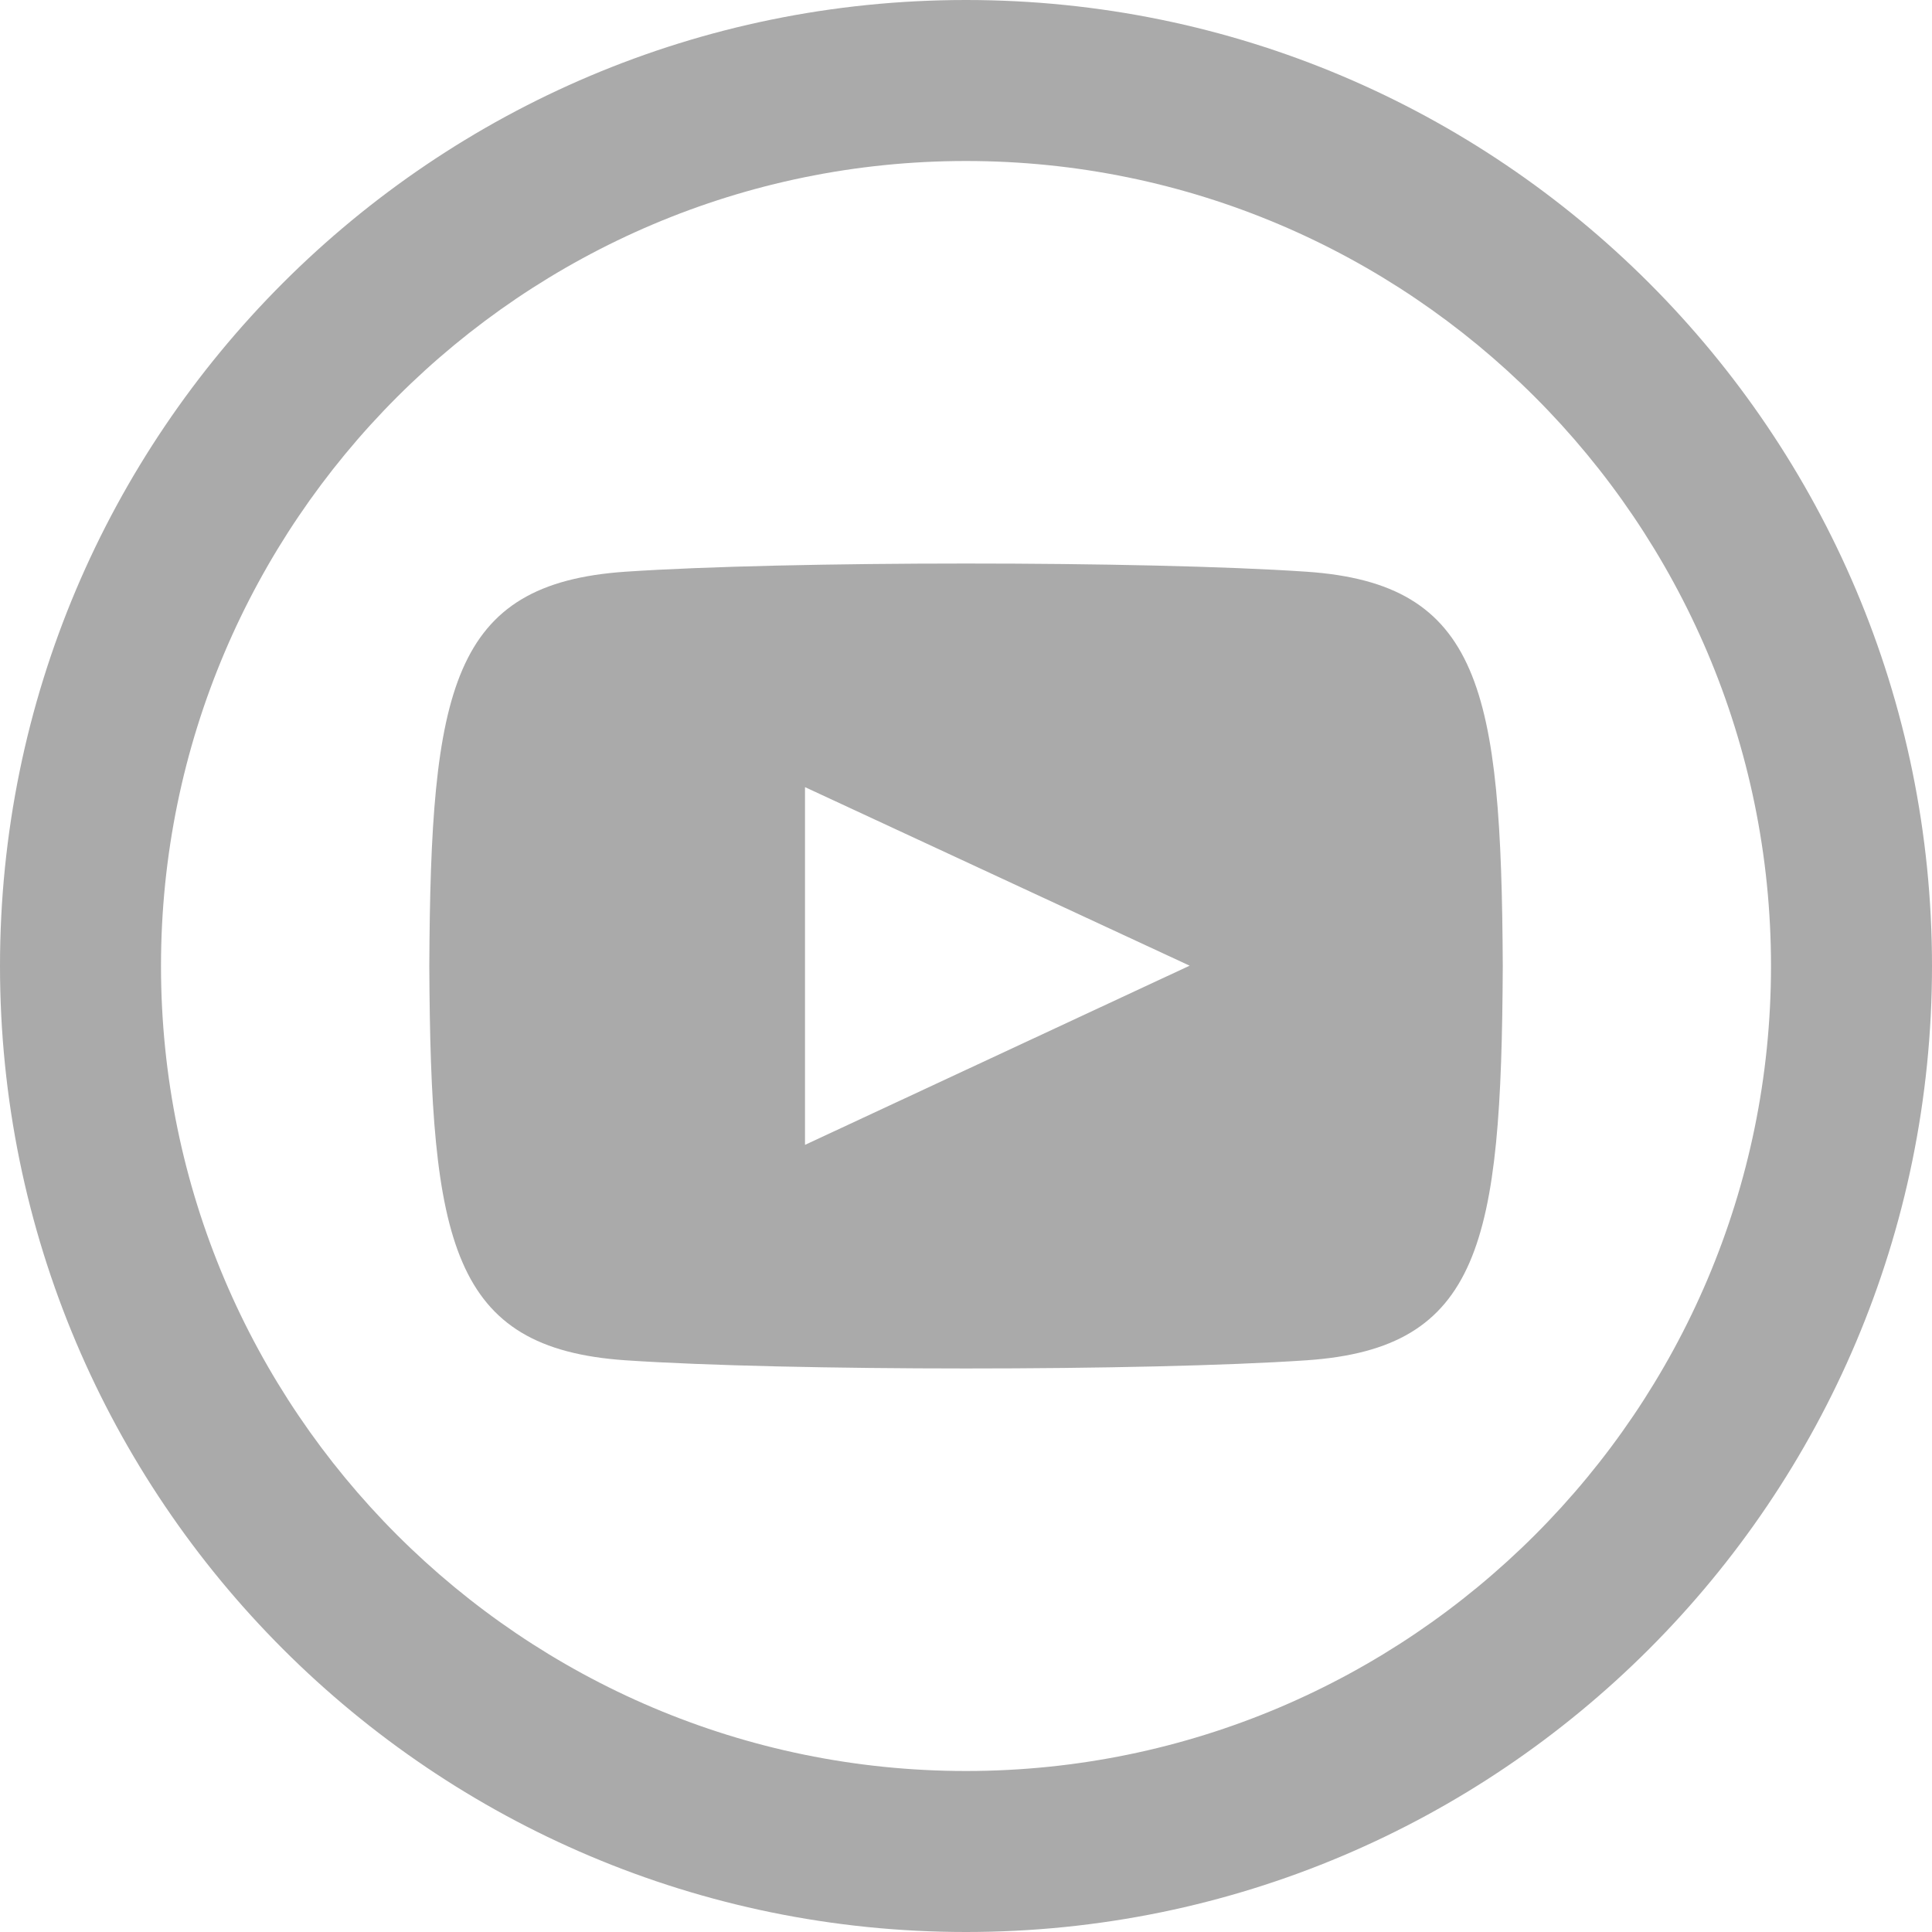 <?xml version="1.0" encoding="UTF-8"?>
<svg width="24px" height="24px" viewBox="0 0 24 24" version="1.1" xmlns="http://www.w3.org/2000/svg" xmlns:xlink="http://www.w3.org/1999/xlink">
    <!-- Generator: sketchtool 62 (101010) - https://sketch.com -->
    <desc>Created with sketchtool.</desc>
    <g id="Symbols" stroke="none" stroke-width="1" fill="none" fill-rule="evenodd">
        <g id="icon-youtube" fill="#AAAAAA">
            <path d="M16.23,7.102 C14.228,6.966 9.768,6.967 7.769,7.102 C5.604,7.25 5.35,8.558 5.333,12 C5.35,15.436 5.603,16.75 7.77,16.898 C9.769,17.033 14.229,17.034 16.231,16.898 C18.396,16.75 18.651,15.441 18.668,12 C18.65,8.564 18.397,7.25 16.23,7.102 L16.23,7.102 Z M10,14.222 L10,9.778 L14.778,11.996 L10,14.222 Z M12,2 C17.514,2 22,6.486 22,12 C22,17.514 17.514,22 12,22 C6.486,22 2,17.514 2,12 C2,6.486 6.486,2 12,2 Z M12,0 C5.373,0 0,5.373 0,12 C0,18.627 5.373,24 12,24 C18.627,24 24,18.627 24,12 C24,5.373 18.627,0 12,0 Z"></path>
        </g>
    </g>
</svg>